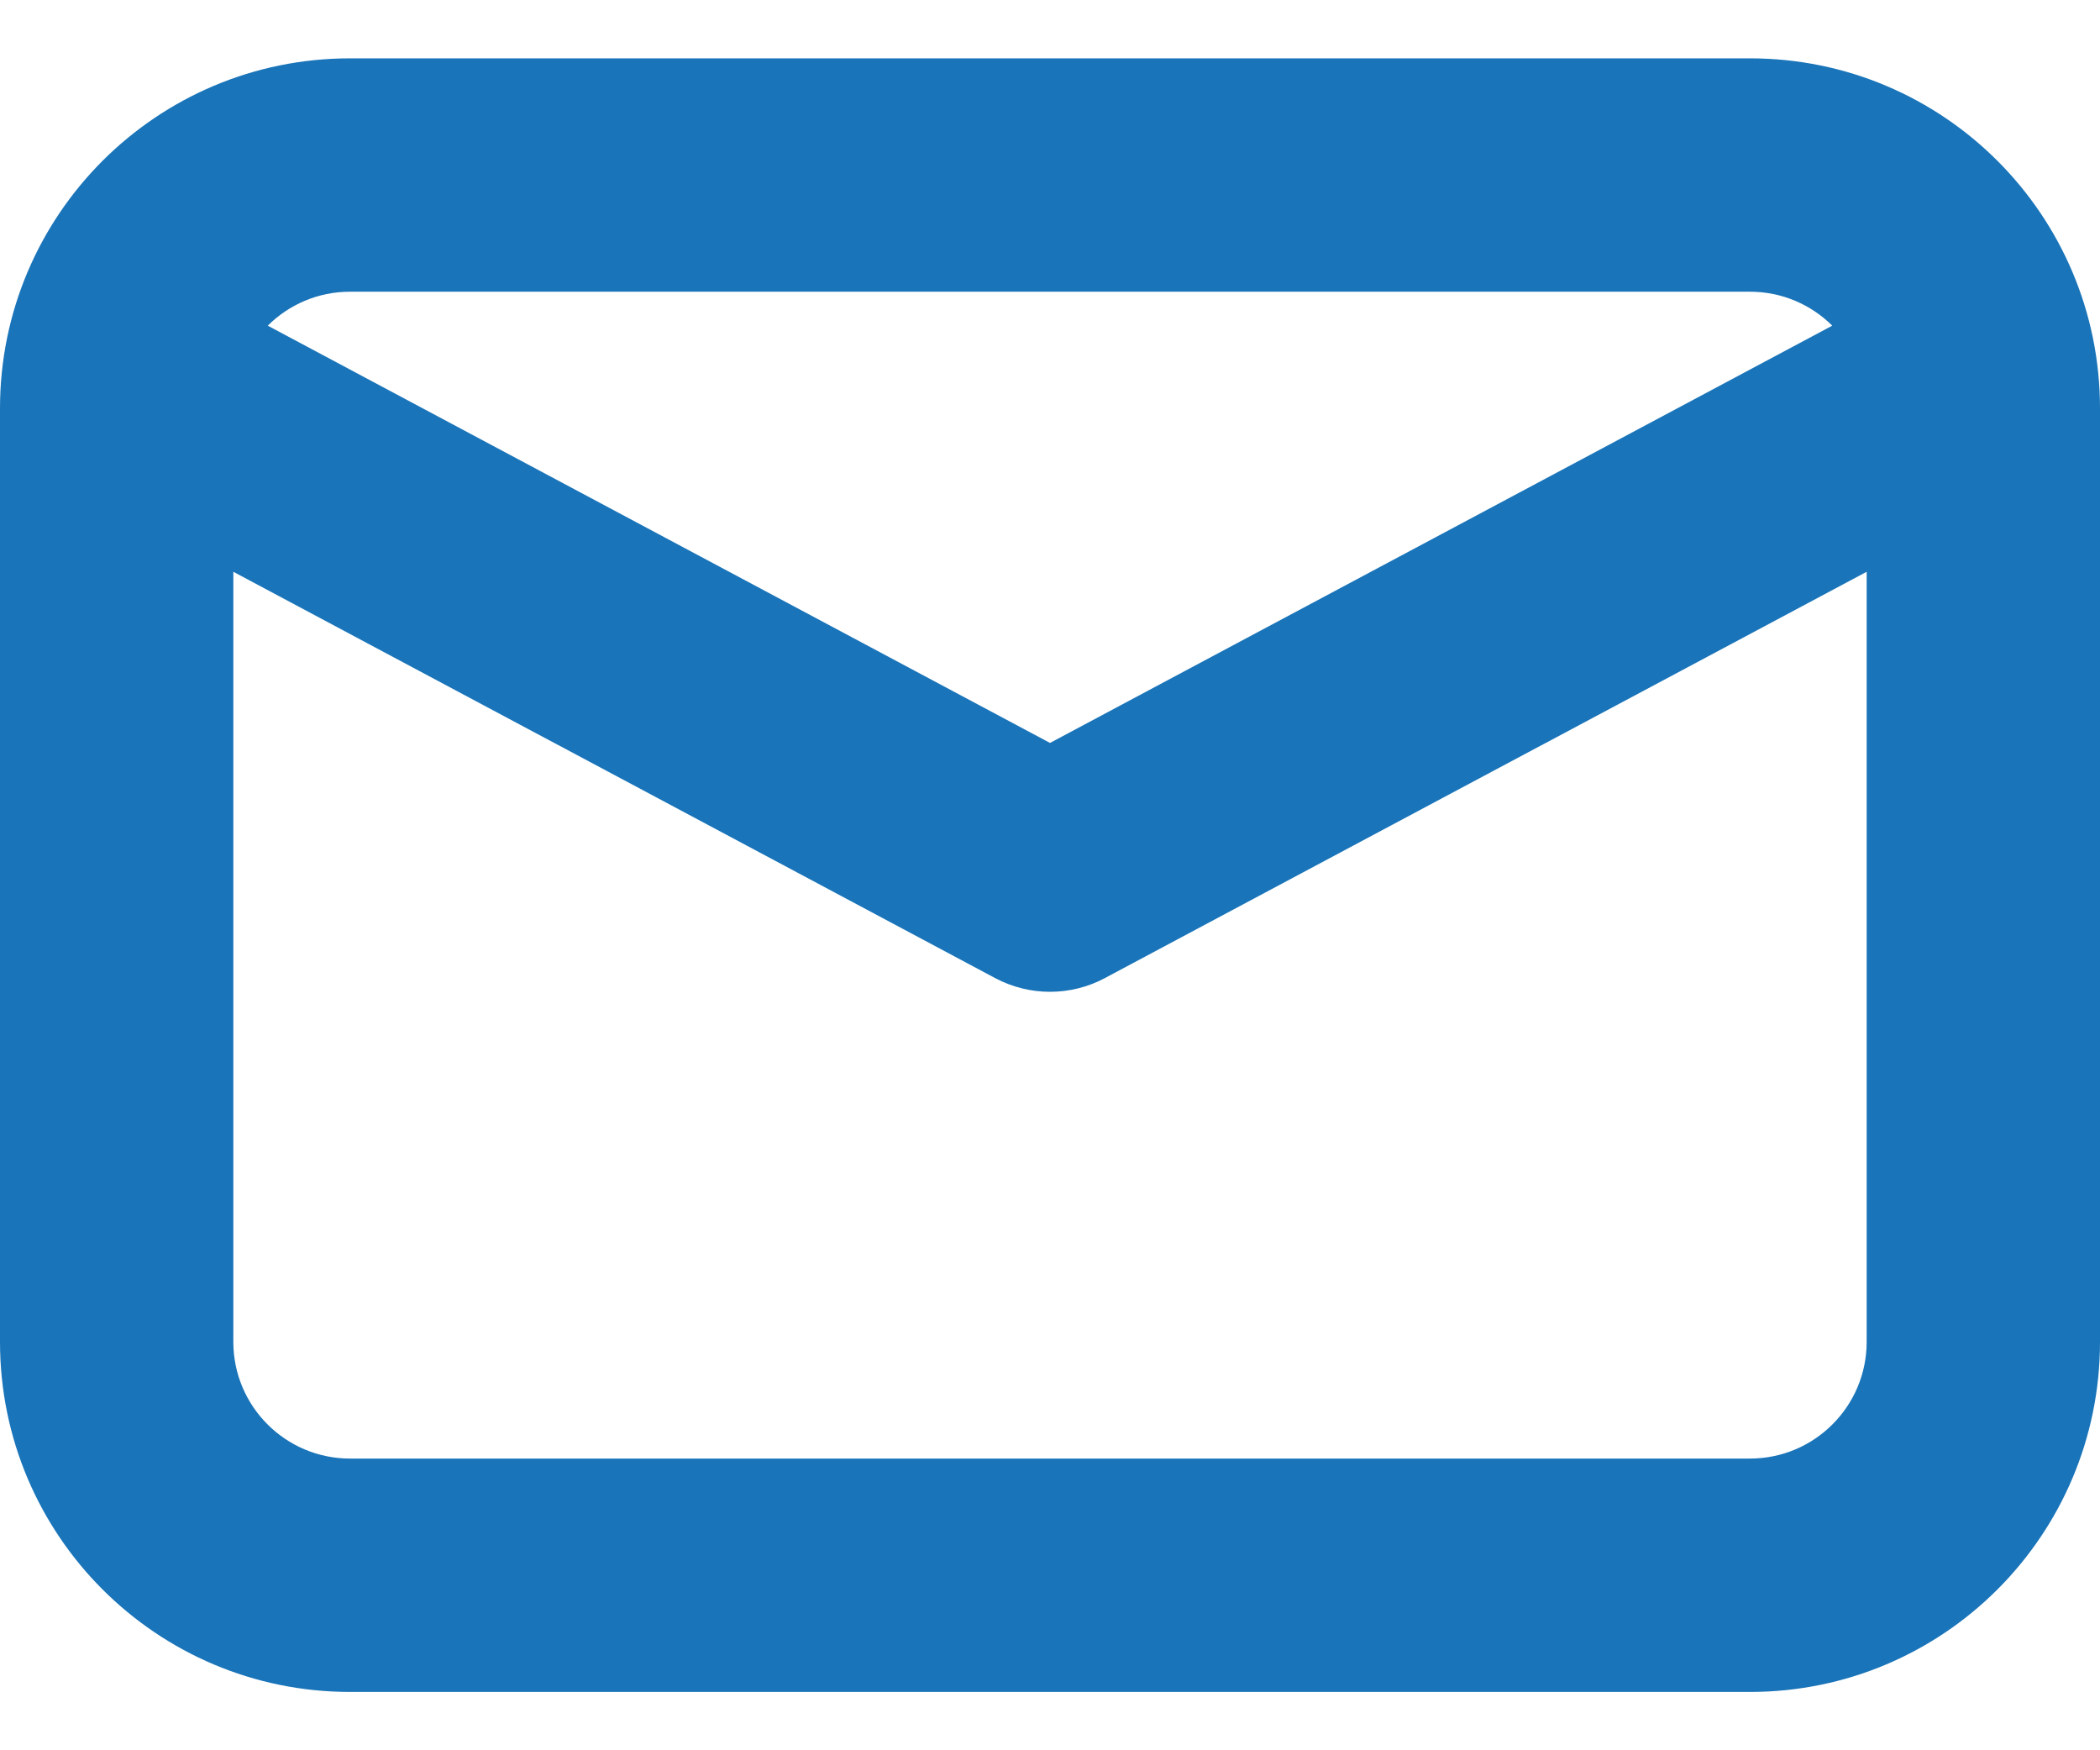 <svg width="18" height="15" viewBox="0 0 18 15" fill="none" xmlns="http://www.w3.org/2000/svg">
<path fill-rule="evenodd" clip-rule="evenodd" d="M3 0.5C1.343 0.5 0 1.843 0 3.5V11.5C0 13.157 1.343 14.5 3 14.5H15C16.657 14.5 18 13.157 18 11.5V3.5C18 1.843 16.657 0.5 15 0.5H3ZM2.295 2.791C2.476 2.611 2.725 2.5 3 2.5H15C15.275 2.5 15.524 2.611 15.705 2.791L9 6.367L2.295 2.791ZM2 4.9V11.5C2 12.052 2.448 12.5 3 12.5H15C15.552 12.5 16 12.052 16 11.5V4.9L9.471 8.382C9.177 8.539 8.824 8.539 8.529 8.382L2 4.9Z" fill="#1974b9"/>
</svg>
